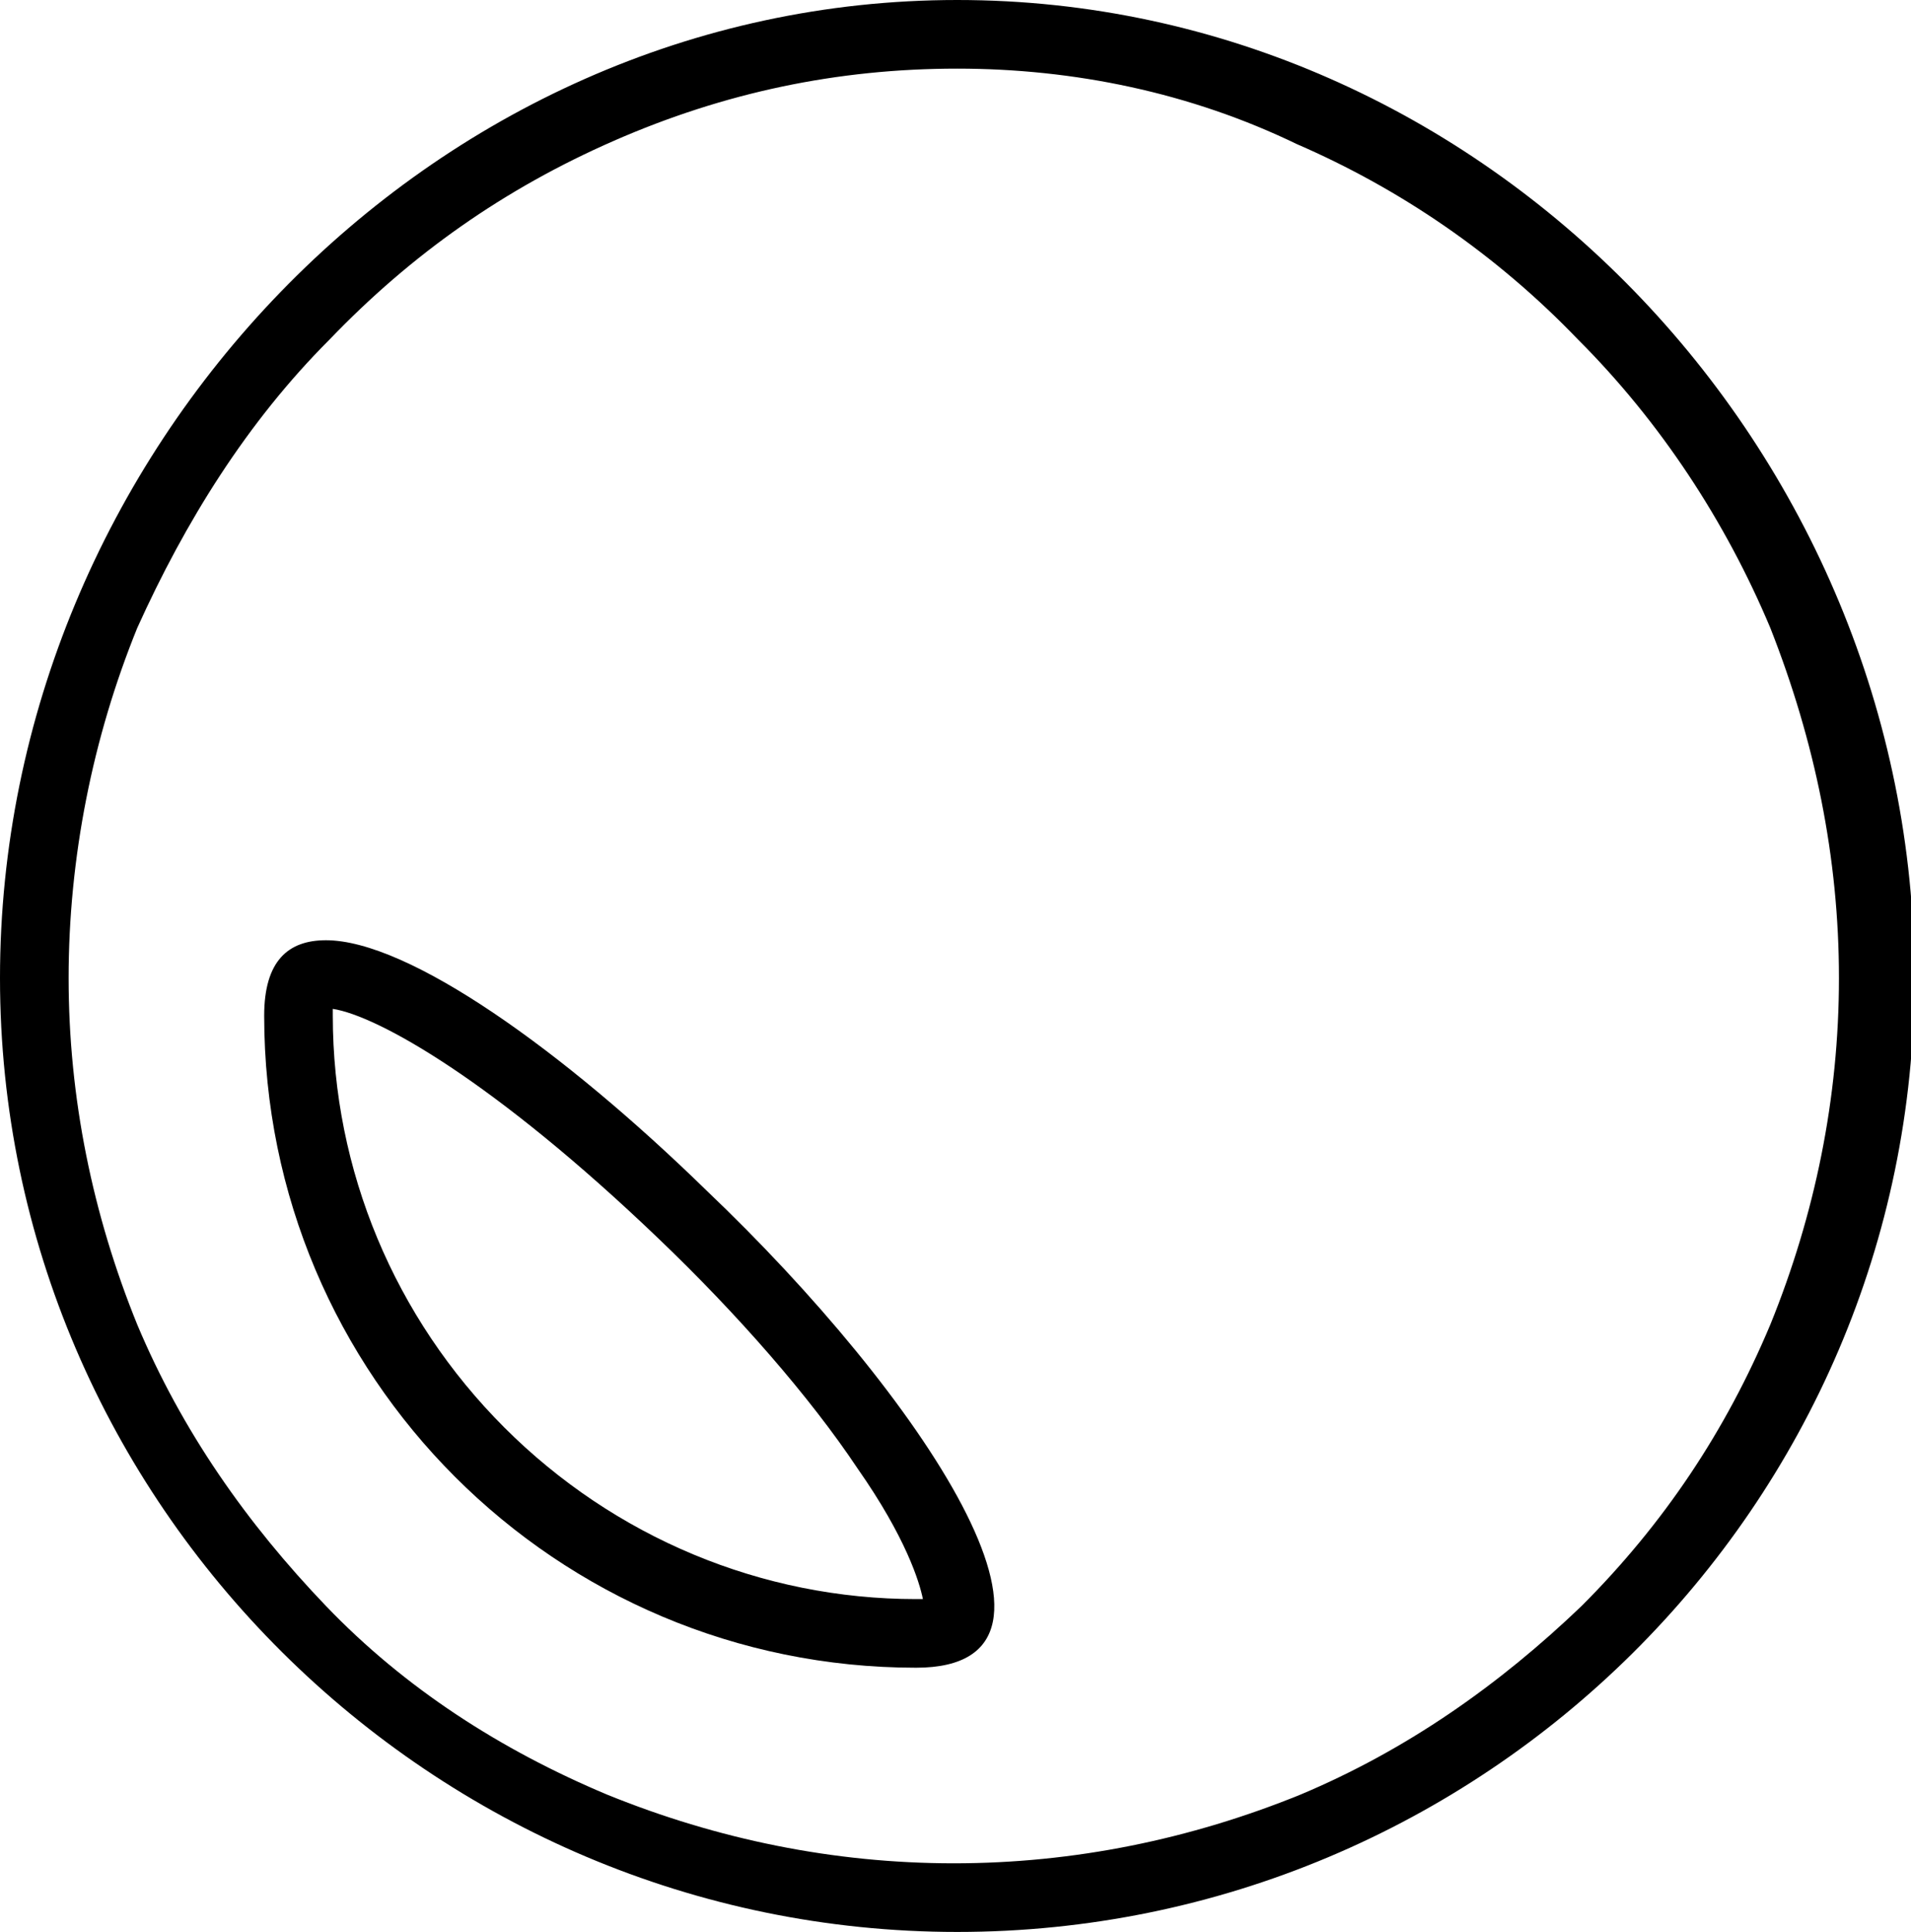 <svg xmlns="http://www.w3.org/2000/svg" viewBox="0 0 55.7 56.3"><path d="M26.7 46.6h.2c-.1-.5-.5-1.8-1.9-3.8-1.4-2.1-3.5-4.5-5.8-6.7-4.8-4.6-8.2-6.5-9.5-6.7v.2c0 4.5 1.8 8.8 5 12 3.2 3.2 7.5 5 12 5m0 2c-10.5 0-19-8.5-19-19 0-1.6.7-2.2 1.8-2.2 2.4 0 6.9 3.2 11.1 7.3 6.2 5.9 11.6 13.9 6.1 13.9z"/><path d="M27.9 2c-3.5 0-6.8.7-10 2.1-3.2 1.4-5.9 3.3-8.3 5.8-2.4 2.4-4.2 5.3-5.6 8.4-1.3 3.2-2 6.7-2 10.2 0 3.5.7 6.9 2 10.1 1.3 3.1 3.2 5.8 5.5 8.2s5.1 4.2 8.2 5.5c3.2 1.3 6.6 2 10.1 2s6.9-.7 10.1-2c3.1-1.3 5.8-3.2 8.2-5.5 2.4-2.4 4.2-5.1 5.5-8.2 1.3-3.2 2-6.6 2-10.1s-.7-6.9-2-10.2c-1.3-3.1-3.2-6-5.6-8.4-2.4-2.5-5.2-4.4-8.2-5.7C34.7 2.7 31.3 2 27.9 2m0-2c15.4 0 27.9 13.1 27.9 28.5S43.2 56.3 27.9 56.3 0 43.8 0 28.5 12.5 0 27.9 0z"/></svg>